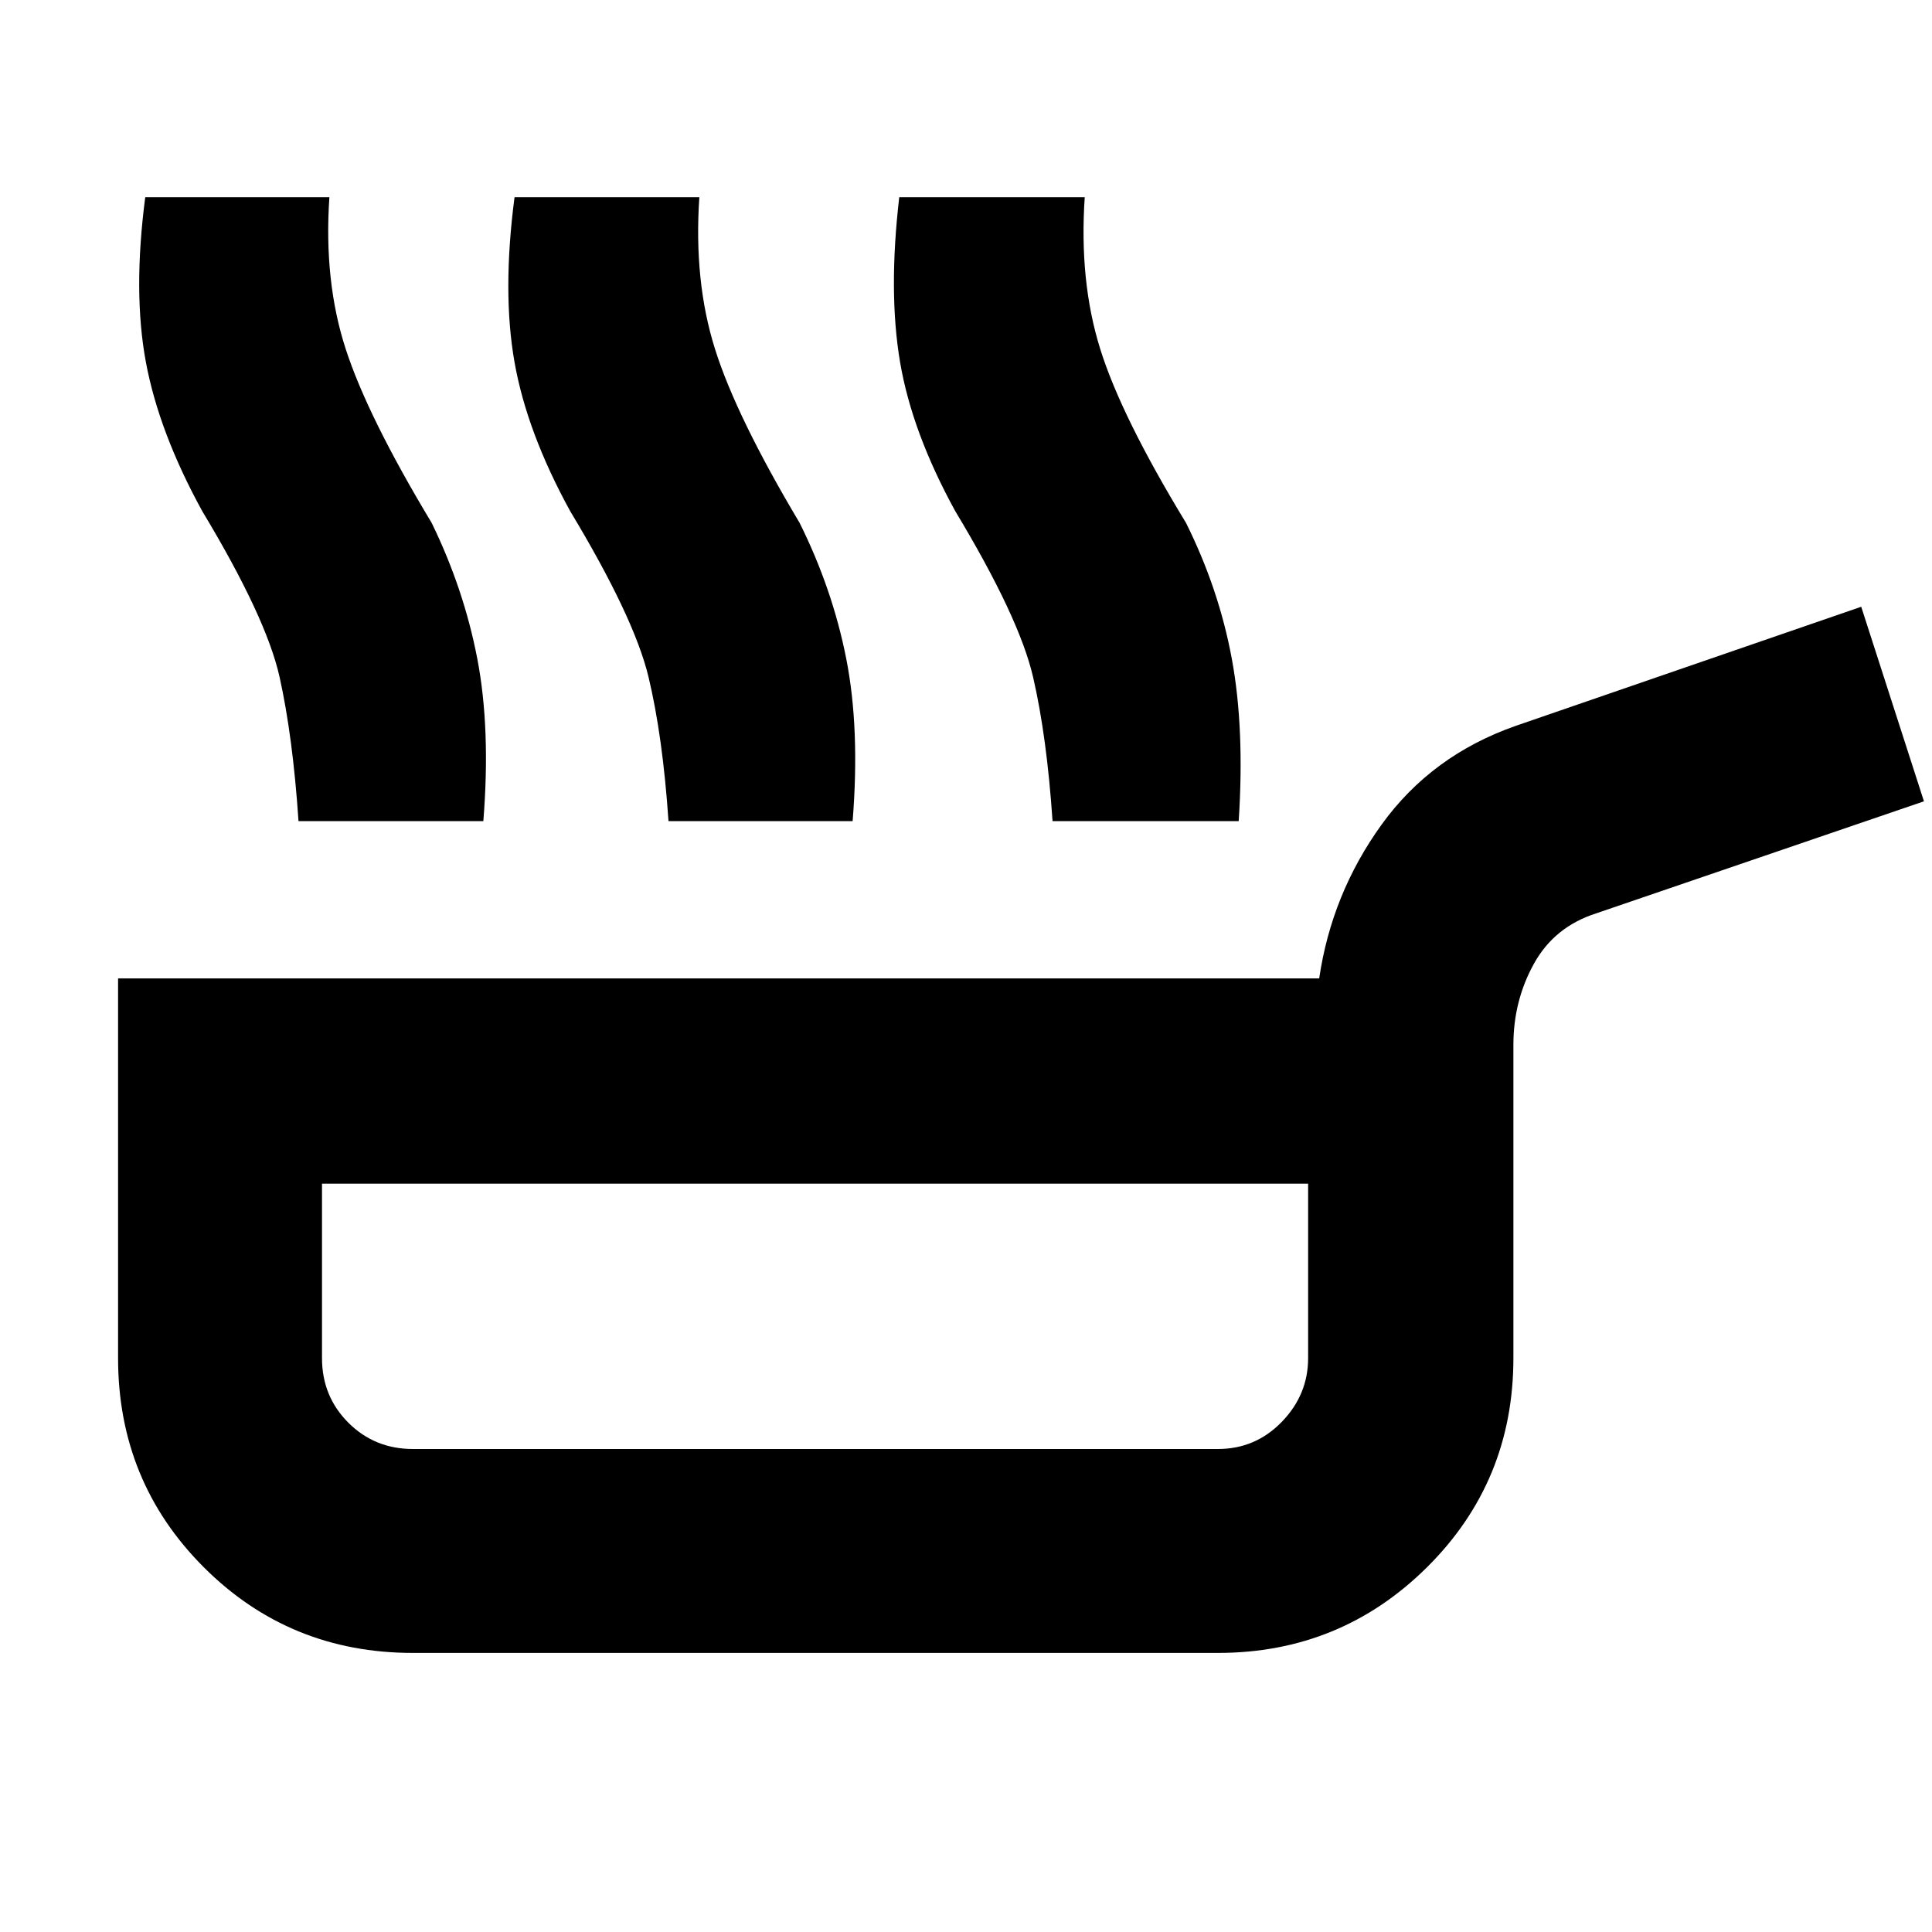 <svg xmlns="http://www.w3.org/2000/svg" height="40" viewBox="0 -960 960 960" width="40"><path d="M148.33-552q-2.83-42-9.41-71.58-6.59-29.59-38.42-82.42-21.5-39.17-28-74t-.33-82h91.5q-2.84 41.67 8.08 75.33 10.92 33.67 42.75 86.5 16 32.84 22.67 67.5 6.66 34.67 3 80.67h-91.84Zm183.84 0q-2.84-42-9.92-71.58-7.08-29.59-38.92-82.42-21.5-39.17-27.66-74-6.17-34.83 0-82h91.83q-2.83 41.67 7.75 75.33 10.58 33.67 42.08 86.5 16.34 32.84 23.17 67.5 6.83 34.67 3.17 80.67h-91.5ZM523-552q-2.83-42-9.67-71.58-6.83-29.59-38.66-82.42-21.5-39.17-27.42-74-5.92-34.83-.42-82H539q-2.83 41.67 7.67 75.33 10.5 33.67 42.66 86.5 16.34 32.84 22.75 67.5Q618.5-598 615.5-552H523ZM205.17-138.67q-61.34 0-103.92-42.58T58.67-285.17v-188.66H655.5q6.17-42 31-76.42t66.67-49.08l171.66-59.17L956-561.83l-162.83 55.66q-20.84 6.67-31 25.09Q752-462.67 752-440.83v155.66q0 61.34-42.92 103.92-42.91 42.58-103.91 42.58h-400Zm0-101.33h400q18.66 0 31.75-13.5Q650-267 650-285.17v-86.66H160v86.66q0 19 13.08 32.09Q186.17-240 205.17-240Zm200-66Z"/></svg>